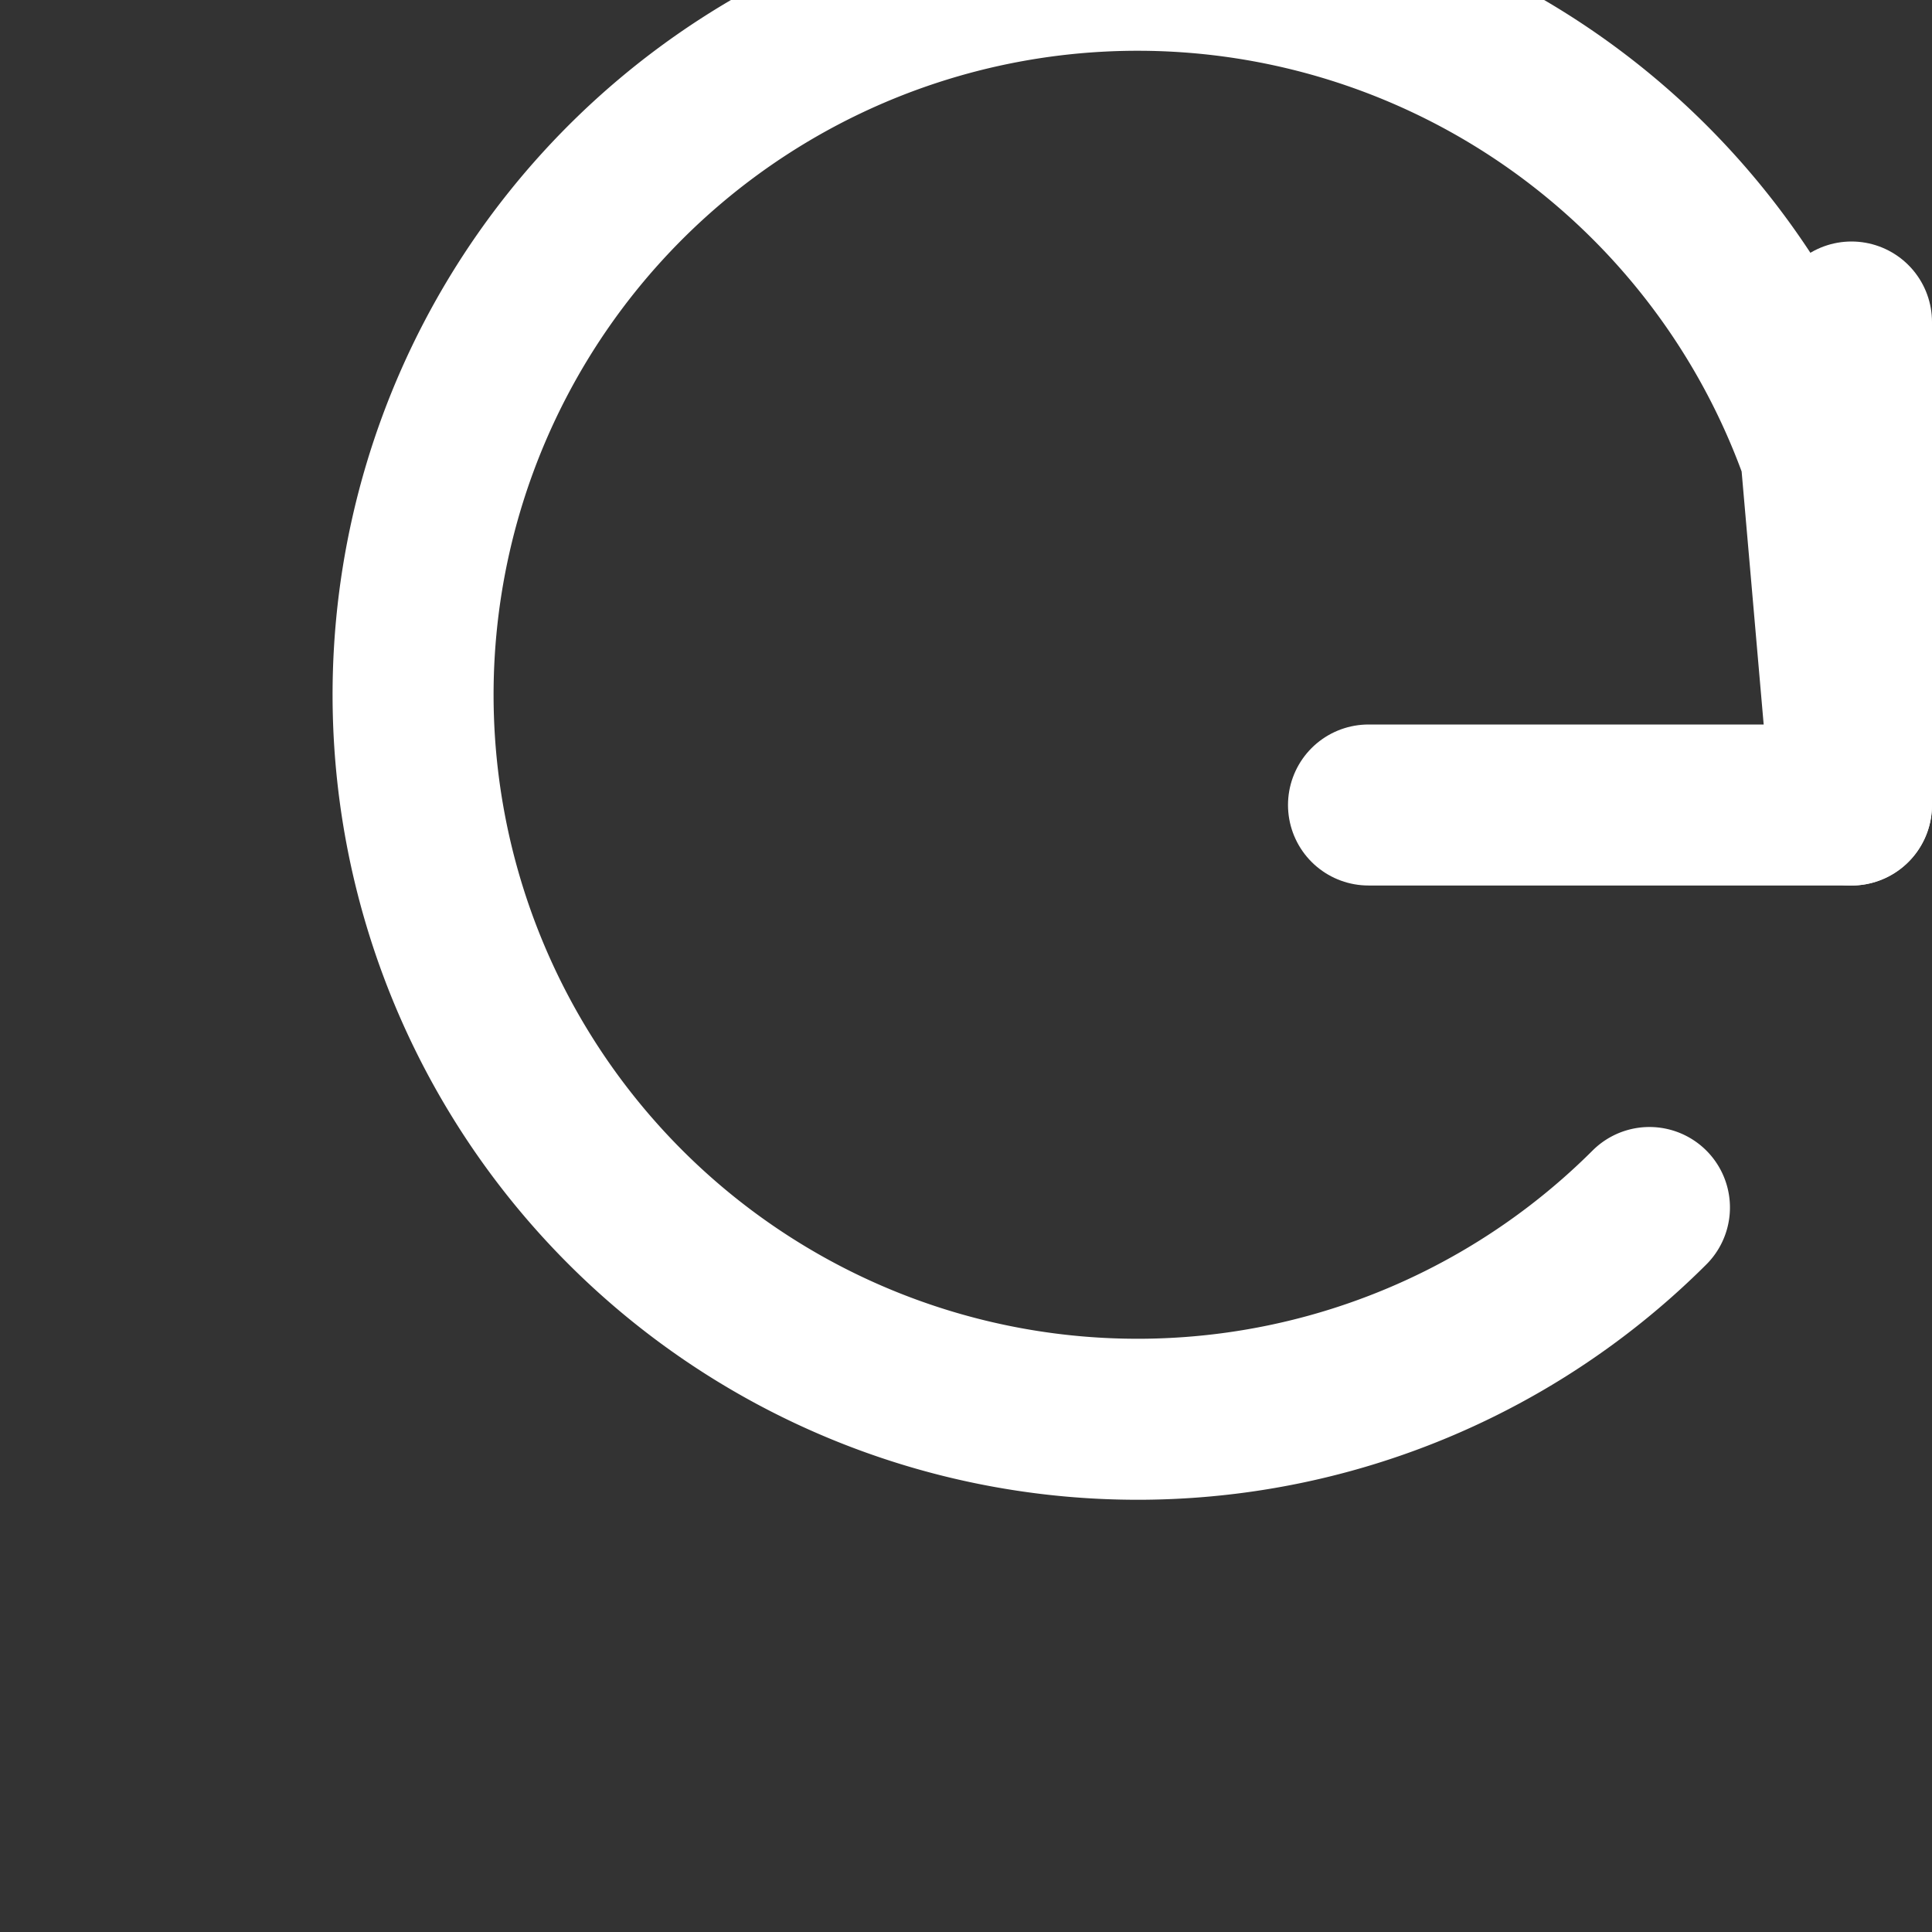 <svg xmlns="http://www.w3.org/2000/svg" width="24" height="24" fill="none" stroke="white" stroke-width="2" stroke-linecap="round" stroke-linejoin="round" viewBox="0 0 24 24">
  <rect x="0" y="0" width="24" height="24" fill="#333333" stroke="none"/>
  <polyline points="23 4 23 10 17 10"></polyline>
  <path d="M20.49 15a9 9 0 1 1 2.13-9.36L23 10"></path>
</svg>
